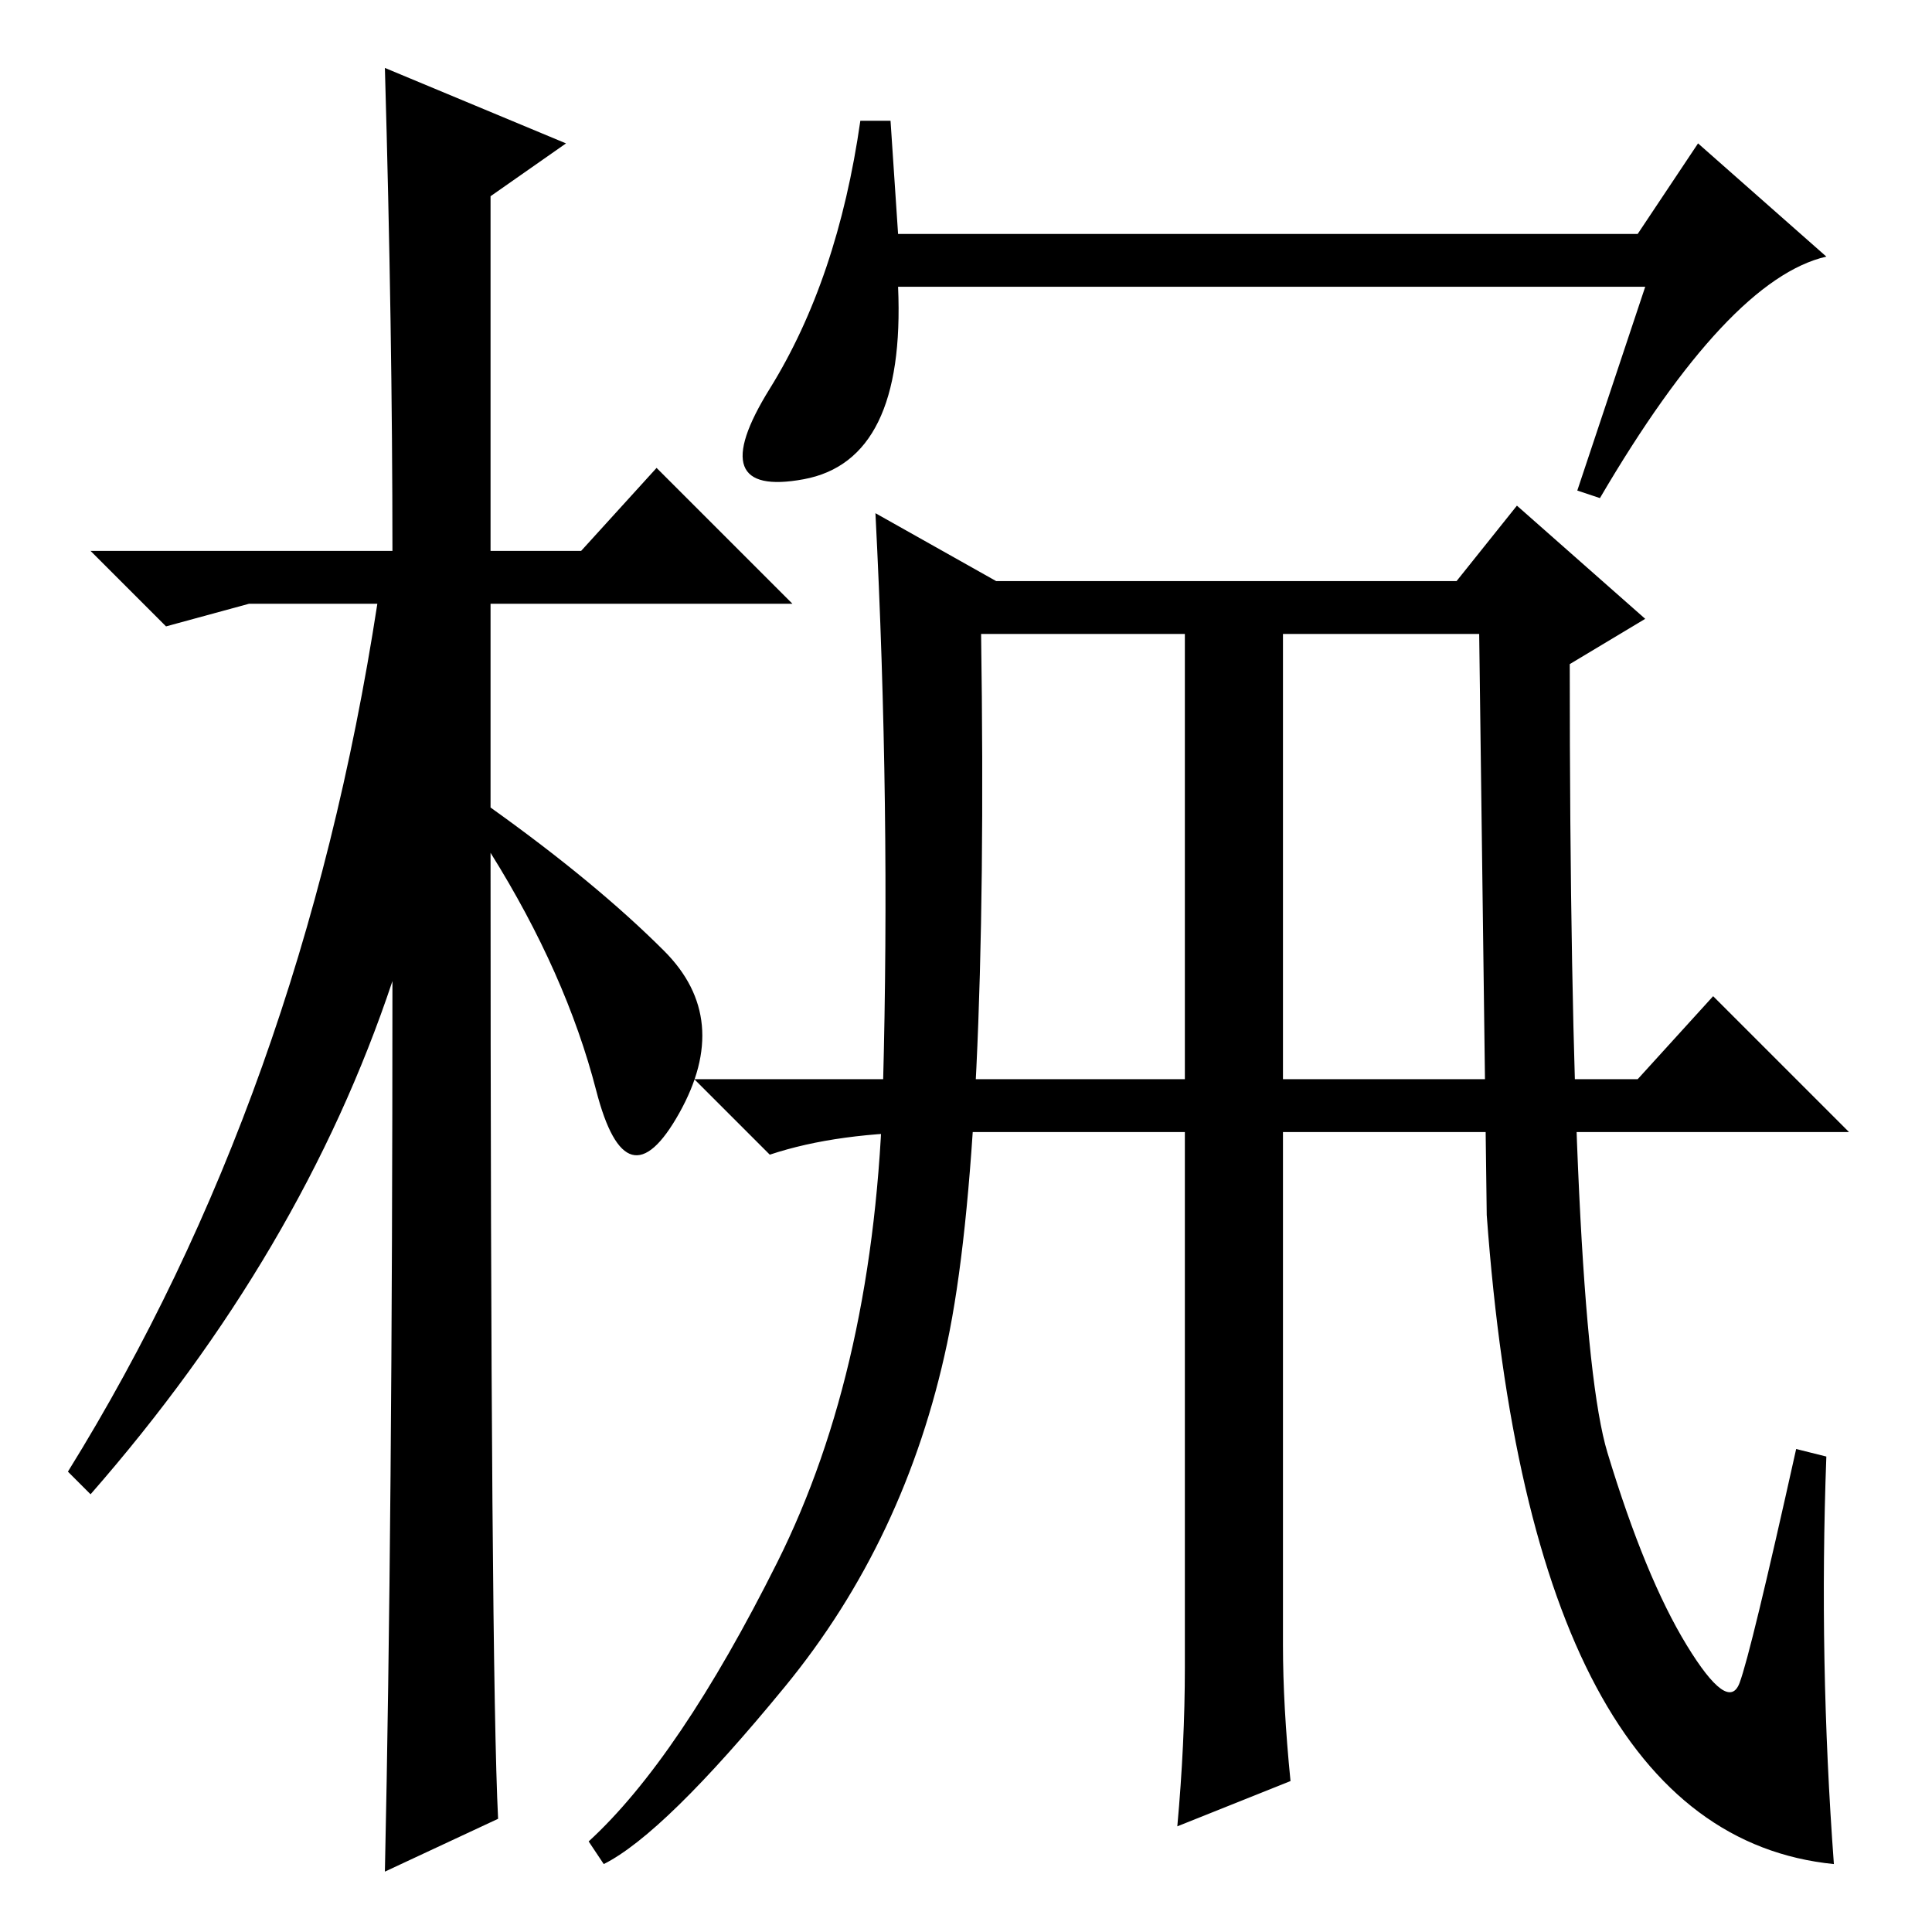 <?xml version="1.0" standalone="no"?>
<!DOCTYPE svg PUBLIC "-//W3C//DTD SVG 1.1//EN" "http://www.w3.org/Graphics/SVG/1.1/DTD/svg11.dtd" >
<svg xmlns="http://www.w3.org/2000/svg" xmlns:xlink="http://www.w3.org/1999/xlink" version="1.1" viewBox="0 -36 256 256">
  <g transform="matrix(1 0 0 -1 0 220)">
   <path fill="currentColor"
d="M66 15l-15 -7q1 46 1 118q-12 -36 -40 -68l-3 3q31 50 41 115h-17l-11 -3l-10 10h40q0 29 -1 64l24 -10l-10 -7v-47h12l10 11l18 -18h-40v-27q14 -10 23 -19t2 -21.5t-11 3t-14 31.5q0 -108 1 -128zM118 240l1 -15h98l8 12l17 -15q-13 -3 -30 -32l-3 1l9 27h-99
q1 -23 -12.5 -25.5t-4.5 12t12 35.5h4zM103 49q13 26 14 63t-1 76l16 -9h61l8 10l17 -15l-10 -6q0 -88 5 -104.5t10.5 -25.5t7 -5t7.5 31l4 -1q-1 -27 1 -54q-40 4 -46 86l-1 77h-66q1 -68 -4.5 -94t-21.5 -45.5t-24 -23.5l-2 3q12 11 25 37zM124 106q-13 0 -22 -3l-10 10
h65v61h13v-61h47l10 11l18 -18h-75v-68q0 -8 1 -18l-15 -6q1 11 1 21v71h-33z" />
  </g>

</svg>
